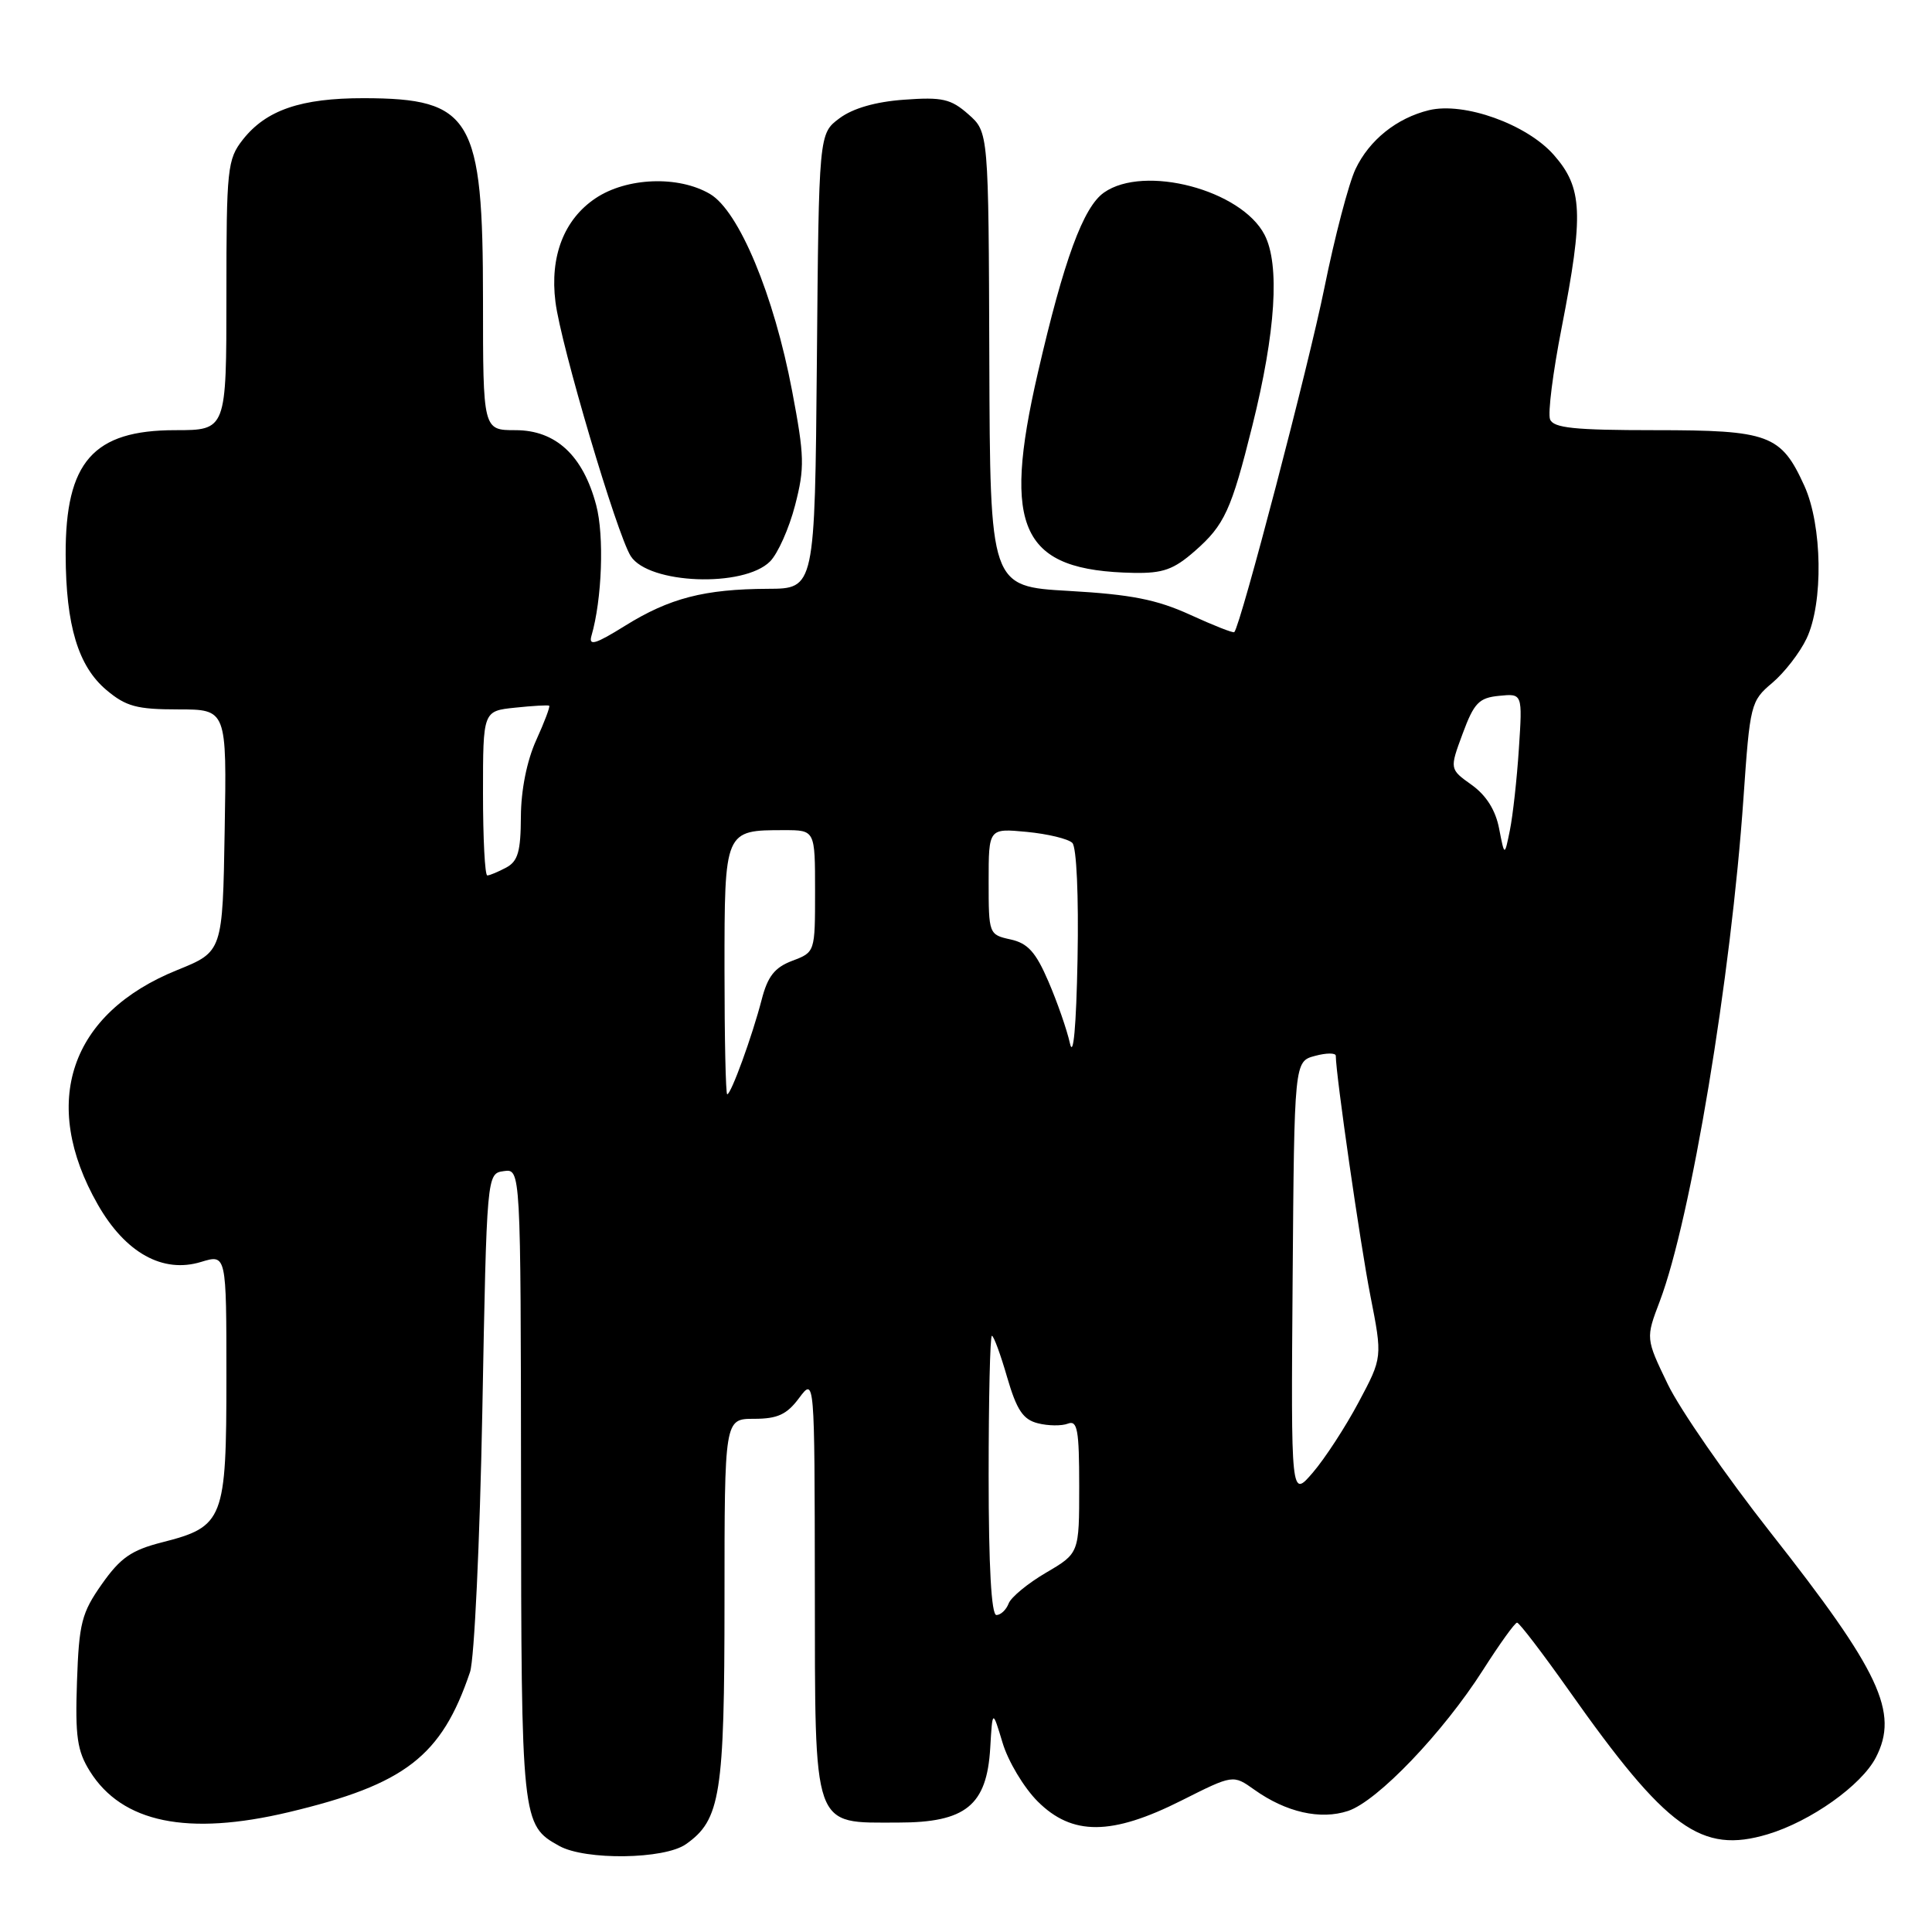 <?xml version="1.0" encoding="UTF-8" standalone="no"?>
<!DOCTYPE svg PUBLIC "-//W3C//DTD SVG 1.1//EN" "http://www.w3.org/Graphics/SVG/1.1/DTD/svg11.dtd" >
<svg xmlns="http://www.w3.org/2000/svg" xmlns:xlink="http://www.w3.org/1999/xlink" version="1.1" viewBox="0 0 256 256">
 <g >
 <path fill="currentColor"
d=" M 90.88 244.37 C 95.47 241.15 96.00 237.83 96.00 212.03 C 96.00 188.00 96.00 188.00 99.92 188.00 C 103.03 188.00 104.26 187.43 105.88 185.25 C 107.94 182.50 107.94 182.50 107.97 210.10 C 108.01 242.81 107.54 241.50 119.02 241.50 C 127.96 241.50 130.76 239.23 131.21 231.62 C 131.51 226.50 131.51 226.50 132.85 230.94 C 133.58 233.38 135.67 236.87 137.49 238.69 C 142.07 243.27 147.30 243.24 156.57 238.57 C 163.39 235.14 163.39 235.14 166.20 237.14 C 170.41 240.14 174.96 241.17 178.62 239.96 C 182.51 238.68 191.22 229.58 196.52 221.26 C 198.71 217.83 200.73 215.01 201.02 215.01 C 201.30 215.00 204.39 219.04 207.88 223.98 C 220.86 242.38 225.43 245.68 234.23 243.05 C 239.93 241.34 246.65 236.57 248.56 232.88 C 251.65 226.90 249.12 221.50 234.55 203.00 C 228.71 195.57 222.60 186.76 220.99 183.42 C 218.06 177.34 218.06 177.34 219.93 172.42 C 224.05 161.54 229.38 129.48 231.02 105.73 C 231.88 93.30 231.98 92.89 234.83 90.49 C 236.44 89.13 238.49 86.49 239.38 84.61 C 241.62 79.90 241.47 69.63 239.09 64.38 C 236.00 57.58 234.43 57.00 219.25 57.00 C 208.59 57.00 205.83 56.71 205.39 55.56 C 205.08 54.77 205.77 49.32 206.92 43.46 C 209.87 28.33 209.72 24.89 205.89 20.53 C 202.31 16.46 194.00 13.48 189.35 14.60 C 185.08 15.64 181.44 18.55 179.61 22.41 C 178.71 24.31 176.85 31.40 175.48 38.18 C 173.42 48.37 164.40 82.85 163.55 83.76 C 163.41 83.91 160.78 82.87 157.70 81.46 C 153.27 79.44 149.88 78.77 141.64 78.30 C 131.19 77.71 131.19 77.71 131.09 47.60 C 130.99 17.50 130.99 17.50 128.31 15.14 C 126.00 13.10 124.85 12.84 119.81 13.21 C 116.02 13.48 113.01 14.35 111.24 15.67 C 108.50 17.71 108.50 17.71 108.24 47.86 C 107.97 78.00 107.97 78.00 101.74 78.02 C 93.34 78.06 88.72 79.25 82.82 82.92 C 78.90 85.36 77.97 85.64 78.37 84.25 C 79.77 79.45 80.08 70.99 79.00 66.94 C 77.26 60.36 73.65 57.00 68.31 57.00 C 64.00 57.00 64.00 57.00 64.00 39.75 C 64.00 15.57 62.51 13.04 48.22 13.01 C 39.87 13.00 35.26 14.58 32.17 18.51 C 30.13 21.11 30.00 22.32 30.00 39.13 C 30.00 57.00 30.00 57.00 23.22 57.00 C 12.35 57.00 8.66 61.20 8.70 73.50 C 8.73 82.89 10.36 88.28 14.10 91.43 C 16.69 93.61 18.13 94.00 23.60 94.00 C 30.05 94.00 30.05 94.00 29.77 110.05 C 29.50 126.10 29.50 126.10 23.50 128.53 C 9.26 134.27 5.25 146.10 12.96 159.61 C 16.62 166.02 21.58 168.77 26.65 167.21 C 30.00 166.19 30.00 166.19 30.00 182.48 C 30.00 201.37 29.65 202.29 21.50 204.36 C 17.41 205.40 15.96 206.41 13.50 209.90 C 10.81 213.72 10.47 215.07 10.20 222.83 C 9.95 230.11 10.23 232.01 11.91 234.70 C 16.18 241.53 24.86 243.31 38.27 240.12 C 53.70 236.44 58.51 232.72 62.28 221.56 C 62.85 219.88 63.58 204.32 63.91 187.00 C 64.50 155.50 64.50 155.50 66.75 155.18 C 69.00 154.86 69.00 154.86 69.04 196.68 C 69.07 241.41 69.12 241.84 74.11 244.60 C 77.57 246.52 88.02 246.38 90.88 244.37 Z  M 102.04 74.39 C 103.07 73.35 104.56 70.01 105.35 66.96 C 106.64 61.98 106.60 60.46 104.96 51.81 C 102.55 39.08 97.92 27.98 94.09 25.71 C 89.91 23.24 83.04 23.50 78.90 26.28 C 74.73 29.08 72.84 33.97 73.60 40.00 C 74.30 45.70 81.74 70.78 83.57 73.68 C 85.93 77.41 98.57 77.89 102.04 74.39 Z  M 158.34 73.00 C 162.25 69.57 163.16 67.60 165.94 56.42 C 169.04 43.99 169.61 35.08 167.56 31.11 C 164.48 25.16 151.63 21.77 146.29 25.51 C 143.54 27.43 140.97 34.43 137.52 49.41 C 132.72 70.21 135.32 75.62 150.22 75.91 C 154.10 75.98 155.53 75.47 158.34 73.00 Z  M 131.00 195.50 C 131.00 185.32 131.19 177.00 131.43 177.00 C 131.67 177.00 132.58 179.47 133.45 182.49 C 134.72 186.84 135.56 188.10 137.52 188.59 C 138.88 188.94 140.67 188.96 141.50 188.64 C 142.76 188.15 143.00 189.45 143.00 196.94 C 143.00 205.81 143.00 205.81 138.62 208.38 C 136.21 209.79 133.97 211.63 133.65 212.47 C 133.33 213.31 132.60 214.00 132.03 214.00 C 131.36 214.00 131.00 207.54 131.00 195.50 Z  M 171.28 169.57 C 171.50 140.64 171.50 140.64 174.25 139.91 C 175.76 139.50 177.00 139.50 177.00 139.90 C 177.00 142.36 180.24 164.85 181.58 171.68 C 183.19 179.87 183.19 179.87 180.02 185.81 C 178.28 189.08 175.55 193.27 173.96 195.12 C 171.06 198.50 171.06 198.50 171.28 169.57 Z  M 96.00 128.54 C 96.00 109.95 95.98 110.00 103.93 110.00 C 108.00 110.00 108.00 110.00 108.00 118.09 C 108.00 126.17 108.00 126.17 104.98 127.31 C 102.64 128.20 101.72 129.37 100.92 132.48 C 99.67 137.30 96.87 145.00 96.36 145.00 C 96.16 145.00 96.00 137.59 96.00 128.54 Z  M 141.77 138.24 C 141.37 136.44 140.09 132.76 138.92 130.05 C 137.25 126.16 136.19 124.98 133.90 124.48 C 131.03 123.85 131.00 123.76 131.00 116.79 C 131.00 109.75 131.00 109.75 136.06 110.23 C 138.84 110.50 141.55 111.15 142.09 111.69 C 142.65 112.25 142.94 118.70 142.78 127.08 C 142.61 136.05 142.22 140.27 141.77 138.24 Z  M 64.00 105.11 C 64.00 94.21 64.00 94.21 68.25 93.77 C 70.59 93.52 72.62 93.41 72.77 93.51 C 72.92 93.62 72.14 95.68 71.04 98.10 C 69.81 100.82 69.04 104.68 69.02 108.21 C 69.00 112.83 68.63 114.13 67.07 114.96 C 66.00 115.53 64.88 116.00 64.57 116.00 C 64.25 116.00 64.00 111.10 64.00 105.11 Z  M 198.64 109.79 C 198.17 107.34 196.93 105.38 195.00 104.00 C 192.07 101.91 192.07 101.91 193.81 97.21 C 195.32 93.13 195.97 92.46 198.65 92.20 C 201.74 91.89 201.74 91.89 201.26 99.20 C 201.00 103.21 200.46 108.08 200.07 110.00 C 199.36 113.50 199.36 113.50 198.64 109.79 Z "/>
</g>
</svg>